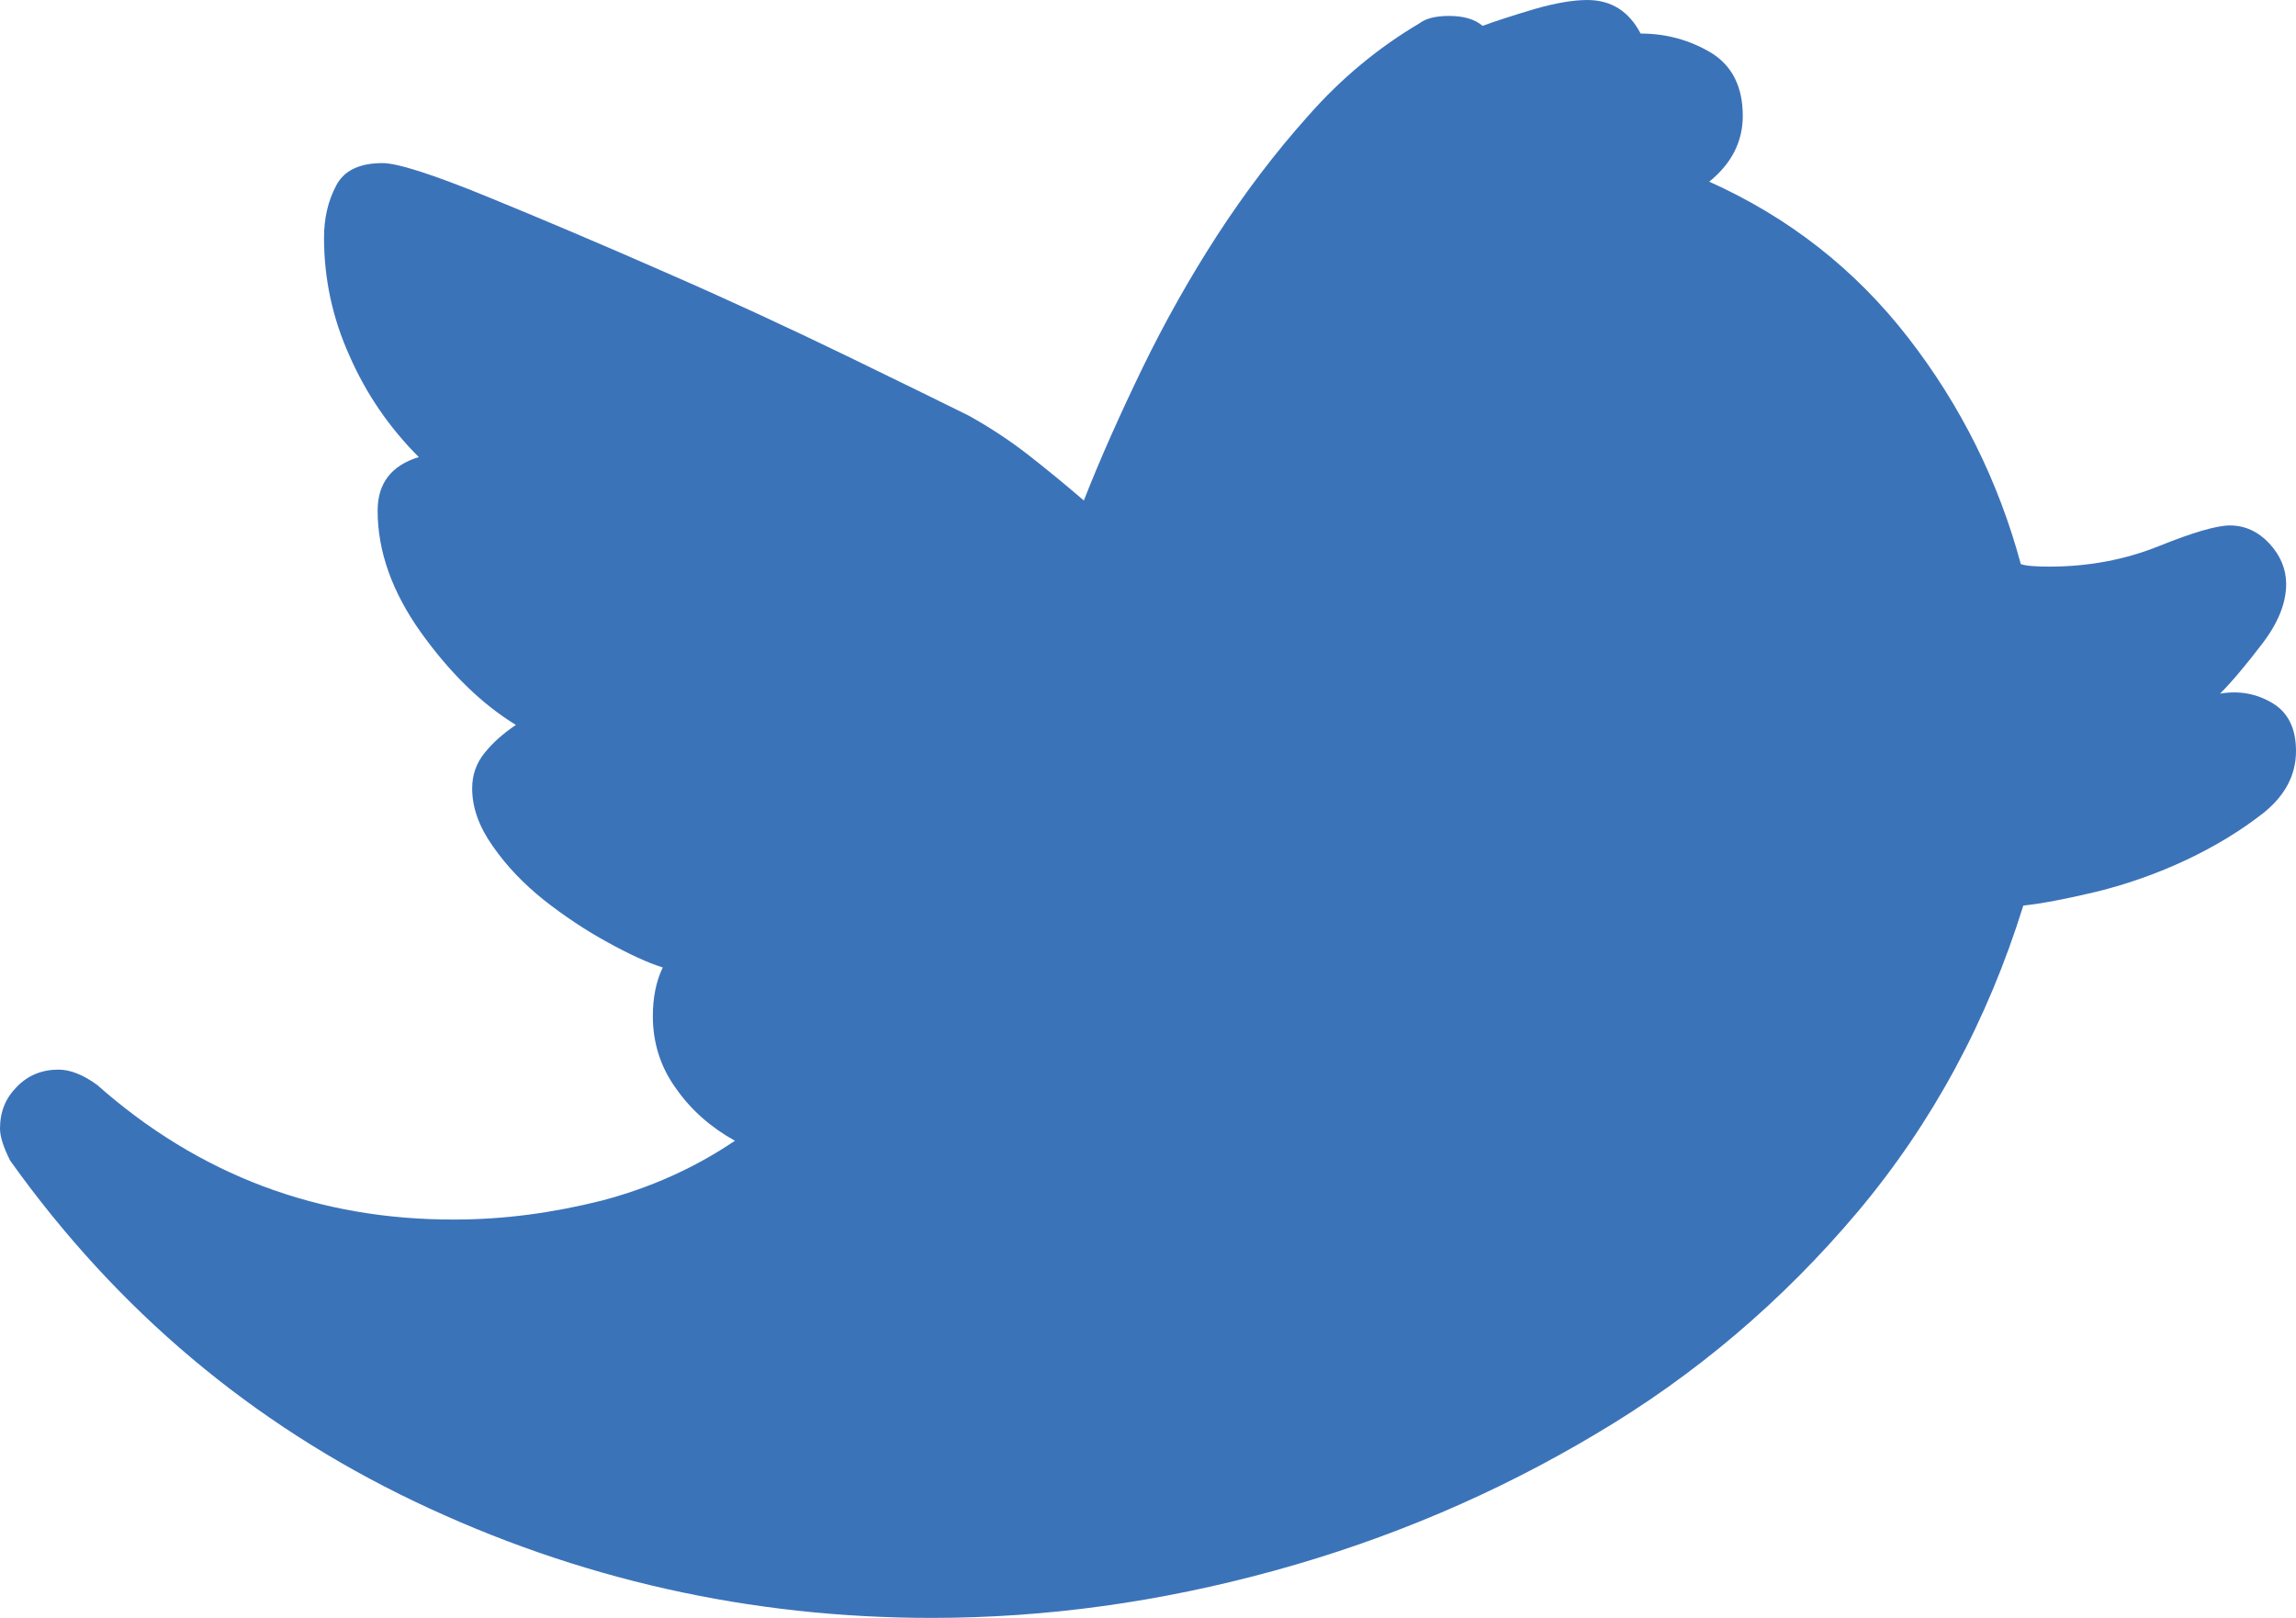 <svg xmlns="http://www.w3.org/2000/svg" width="88.232" height="62.184" viewBox="0 0 88.232 62.184" enable-background="new 0 0 88.232 62.184"><path d="M85.312 26.66c.732-.127 1.406 0 2.012 .361s.908 .977 .908 1.846c0 .918-.42 1.719-1.27 2.393-.85 .664-1.826 1.26-2.939 1.787-1.123 .527-2.285 .938-3.477 1.23-1.191 .283-2.129 .459-2.793 .527-1.377 4.43-3.496 8.355-6.367 11.773-2.881 3.418-6.23 6.27-10.059 8.535-3.828 2.285-7.949 4.043-12.354 5.254s-8.789 1.816-13.164 1.816c-6.982 0-13.613-1.484-19.873-4.473-6.25-2.988-11.436-7.344-15.547-13.105-.252-.506-.389-.916-.389-1.229 0-.645 .215-1.172 .645-1.602 .43-.449 .977-.664 1.602-.664 .449 0 .947 .195 1.484 .586 3.926 3.477 8.516 5.195 13.75 5.176 1.875 0 3.75-.254 5.625-.723 1.865-.488 3.574-1.25 5.137-2.305-.918-.508-1.68-1.172-2.266-2.012-.596-.82-.889-1.758-.889-2.773 0-.723 .127-1.348 .381-1.875-.566-.176-1.289-.508-2.129-.973-.84-.459-1.66-1.006-2.441-1.621-.781-.625-1.436-1.309-1.963-2.07-.527-.742-.791-1.484-.791-2.217 0-.518 .156-.967 .479-1.367s.723-.752 1.201-1.074c-1.309-.801-2.52-1.982-3.643-3.545-1.113-1.562-1.67-3.125-1.67-4.688 0-1.055 .527-1.738 1.582-2.061-1.123-1.123-2.012-2.412-2.656-3.877-.664-1.465-.986-2.988-.986-4.551 0-.732 .146-1.396 .459-1.992 .293-.586 .898-.879 1.787-.879 .576 0 1.924 .43 4.023 1.289s4.385 1.826 6.826 2.9c2.441 1.064 4.775 2.148 7.012 3.232 2.227 1.084 3.789 1.846 4.688 2.295 .801 .449 1.562 .947 2.275 1.504s1.426 1.143 2.129 1.748c.635-1.621 1.396-3.32 2.256-5.098 .859-1.768 1.816-3.467 2.871-5.098 1.055-1.621 2.217-3.164 3.496-4.59 1.27-1.445 2.695-2.617 4.258-3.545 .254-.195 .635-.293 1.152-.293 .566 0 .996 .127 1.289 .381 .508-.186 1.172-.4 1.992-.645 .801-.231 1.484-.348 2.031-.348 .918 0 1.602 .43 2.051 1.289 .996 0 1.895 .254 2.715 .742 .801 .498 1.211 1.299 1.211 2.422 0 .986-.43 1.836-1.289 2.529 3.066 1.377 5.605 3.369 7.637 5.986s3.477 5.527 4.336 8.711c.186 .068 .547 .098 1.094 .098 1.504 0 2.91-.264 4.219-.791s2.217-.791 2.725-.791c.576 0 1.084 .234 1.514 .693 .43 .469 .645 .986 .645 1.562 0 .732-.312 1.504-.938 2.314-.627 .822-1.154 1.447-1.604 1.896z" fill="#3b73b9"/></svg>
